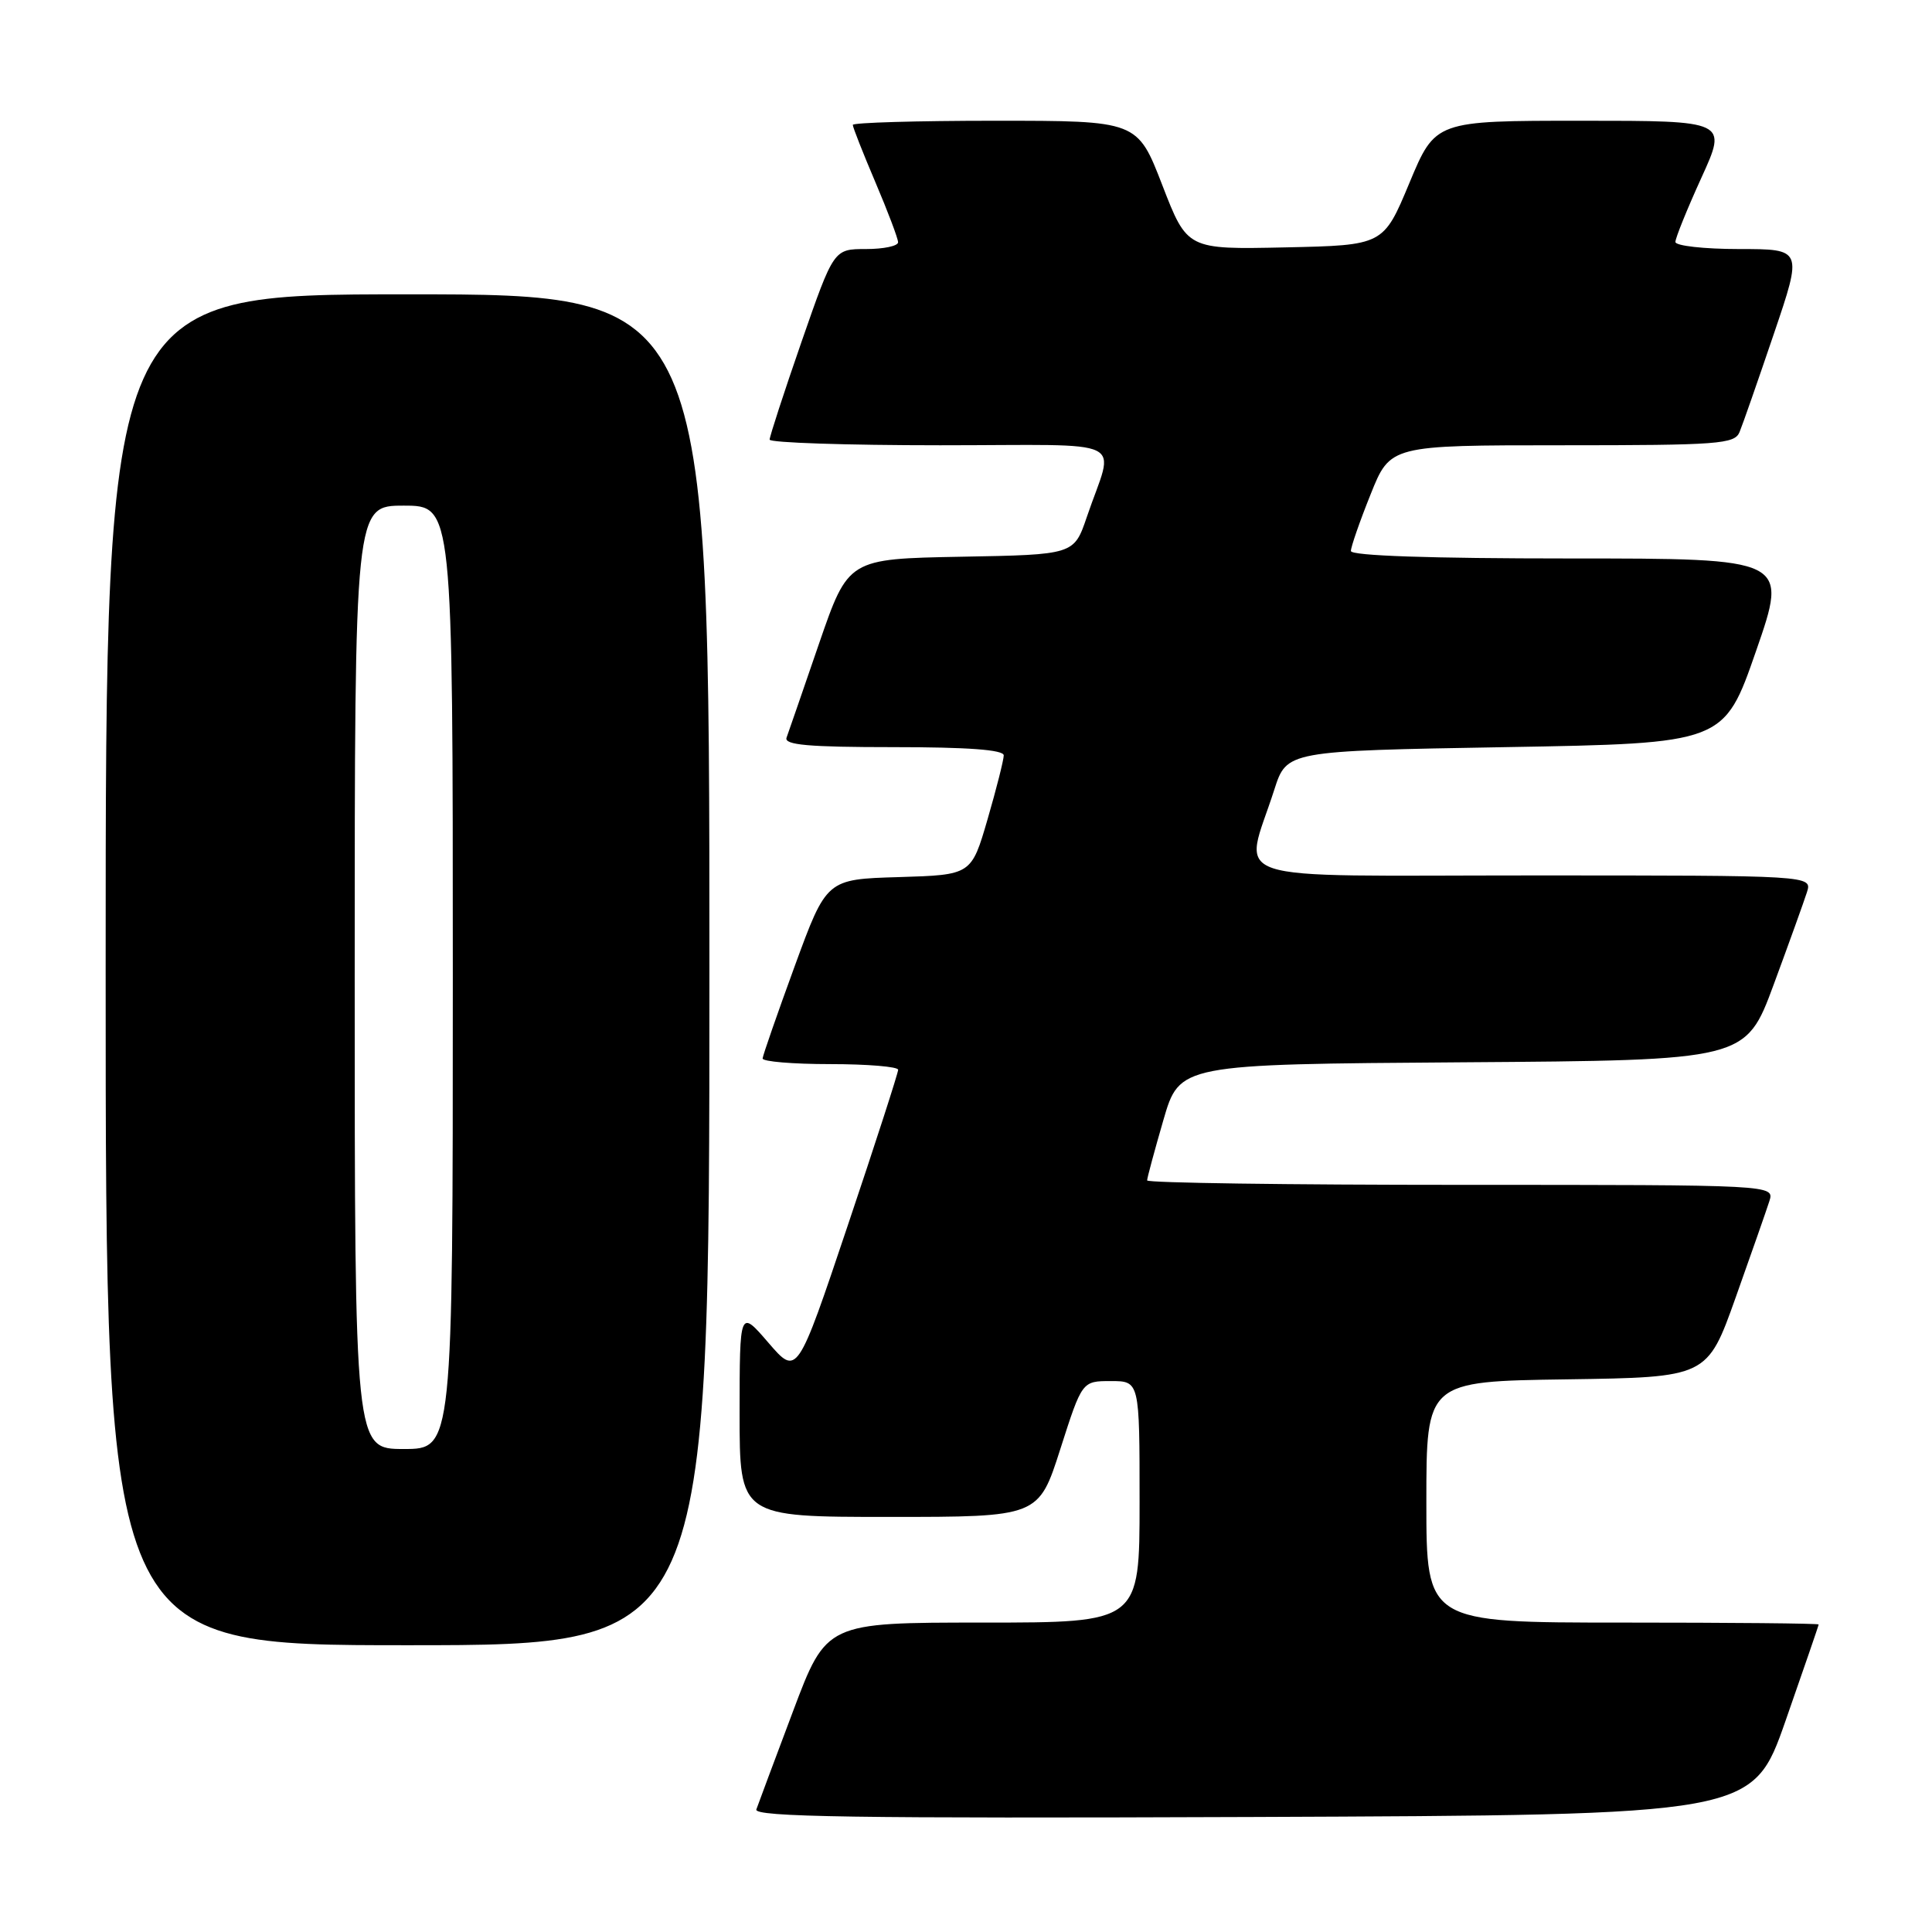 <?xml version="1.0" encoding="UTF-8" standalone="no"?>
<!DOCTYPE svg PUBLIC "-//W3C//DTD SVG 1.1//EN" "http://www.w3.org/Graphics/SVG/1.1/DTD/svg11.dtd" >
<svg xmlns="http://www.w3.org/2000/svg" xmlns:xlink="http://www.w3.org/1999/xlink" version="1.1" viewBox="0 0 256 256">
 <g >
 <path fill="currentColor"
d=" M 236.60 228.00 C 239.00 221.12 240.98 215.39 240.98 215.25 C 240.99 215.11 229.30 215.00 215.00 215.00 C 189.00 215.00 189.00 215.00 189.00 199.02 C 189.00 183.04 189.00 183.04 207.61 182.77 C 226.22 182.50 226.22 182.50 229.99 171.91 C 232.06 166.09 234.07 160.35 234.45 159.16 C 235.13 157.00 235.13 157.00 193.57 157.00 C 170.71 157.00 152.00 156.74 152.00 156.41 C 152.00 156.09 152.97 152.50 154.15 148.43 C 156.30 141.02 156.30 141.02 193.80 140.76 C 231.31 140.50 231.31 140.50 235.02 130.47 C 237.06 124.95 239.04 119.44 239.43 118.22 C 240.13 116.00 240.13 116.00 202.99 116.00 C 161.06 116.00 164.81 117.25 168.85 104.64 C 170.50 99.50 170.50 99.50 199.47 99.00 C 228.44 98.50 228.44 98.50 232.69 86.25 C 236.94 74.00 236.94 74.00 207.97 74.00 C 189.53 74.00 179.00 73.64 179.00 73.01 C 179.00 72.47 180.17 69.09 181.61 65.51 C 184.21 59.00 184.21 59.00 207.00 59.00 C 227.76 59.00 229.85 58.84 230.50 57.25 C 230.90 56.29 232.94 50.44 235.04 44.25 C 238.86 33.00 238.86 33.00 230.43 33.00 C 225.79 33.00 222.00 32.57 222.00 32.06 C 222.00 31.54 223.55 27.71 225.44 23.56 C 228.89 16.00 228.89 16.00 209.54 16.00 C 190.19 16.00 190.19 16.00 186.75 24.25 C 183.31 32.50 183.31 32.50 170.31 32.78 C 157.31 33.06 157.31 33.06 154.01 24.53 C 150.71 16.00 150.71 16.00 131.86 16.00 C 121.49 16.00 113.00 16.25 113.00 16.55 C 113.00 16.86 114.35 20.28 116.00 24.16 C 117.65 28.04 119.00 31.61 119.00 32.10 C 119.00 32.60 117.08 33.00 114.74 33.00 C 110.48 33.00 110.48 33.00 106.22 45.25 C 103.88 51.99 101.98 57.84 101.98 58.25 C 101.99 58.66 112.16 59.00 124.57 59.00 C 150.22 59.00 147.66 57.75 144.01 68.50 C 142.31 73.50 142.31 73.50 127.36 73.77 C 112.40 74.05 112.40 74.05 108.53 85.27 C 106.41 91.45 104.47 97.06 104.22 97.75 C 103.89 98.71 107.14 99.00 118.39 99.00 C 128.24 99.00 133.00 99.35 133.00 100.09 C 133.00 100.68 132.04 104.49 130.86 108.55 C 128.71 115.93 128.71 115.93 119.11 116.22 C 109.52 116.50 109.52 116.50 105.31 128.00 C 103.00 134.32 101.08 139.84 101.05 140.25 C 101.02 140.66 105.05 141.00 110.00 141.00 C 114.95 141.00 119.00 141.34 119.01 141.75 C 119.01 142.16 116.01 151.46 112.32 162.42 C 105.63 182.34 105.63 182.34 101.82 177.92 C 98.01 173.50 98.01 173.50 98.00 187.25 C 98.00 201.00 98.00 201.00 117.81 201.00 C 137.62 201.00 137.62 201.00 140.50 192.00 C 143.38 183.00 143.38 183.00 147.19 183.00 C 151.00 183.00 151.00 183.00 151.00 199.00 C 151.00 215.00 151.00 215.00 130.25 215.00 C 109.50 215.00 109.50 215.00 105.08 226.75 C 102.65 233.21 100.46 239.07 100.22 239.76 C 99.87 240.76 113.17 240.96 166.00 240.76 C 232.23 240.50 232.23 240.50 236.60 228.00 Z  M 94.00 128.50 C 94.00 39.00 94.00 39.00 54.00 39.00 C 14.00 39.00 14.00 39.00 14.00 128.50 C 14.00 218.00 14.00 218.00 54.00 218.00 C 94.00 218.00 94.00 218.00 94.00 128.50 Z  M 47.00 129.50 C 47.00 67.00 47.00 67.00 53.50 67.00 C 60.00 67.00 60.00 67.00 60.00 129.50 C 60.00 192.00 60.00 192.00 53.50 192.00 C 47.00 192.00 47.00 192.00 47.00 129.50 Z "/>
</g>
</svg>